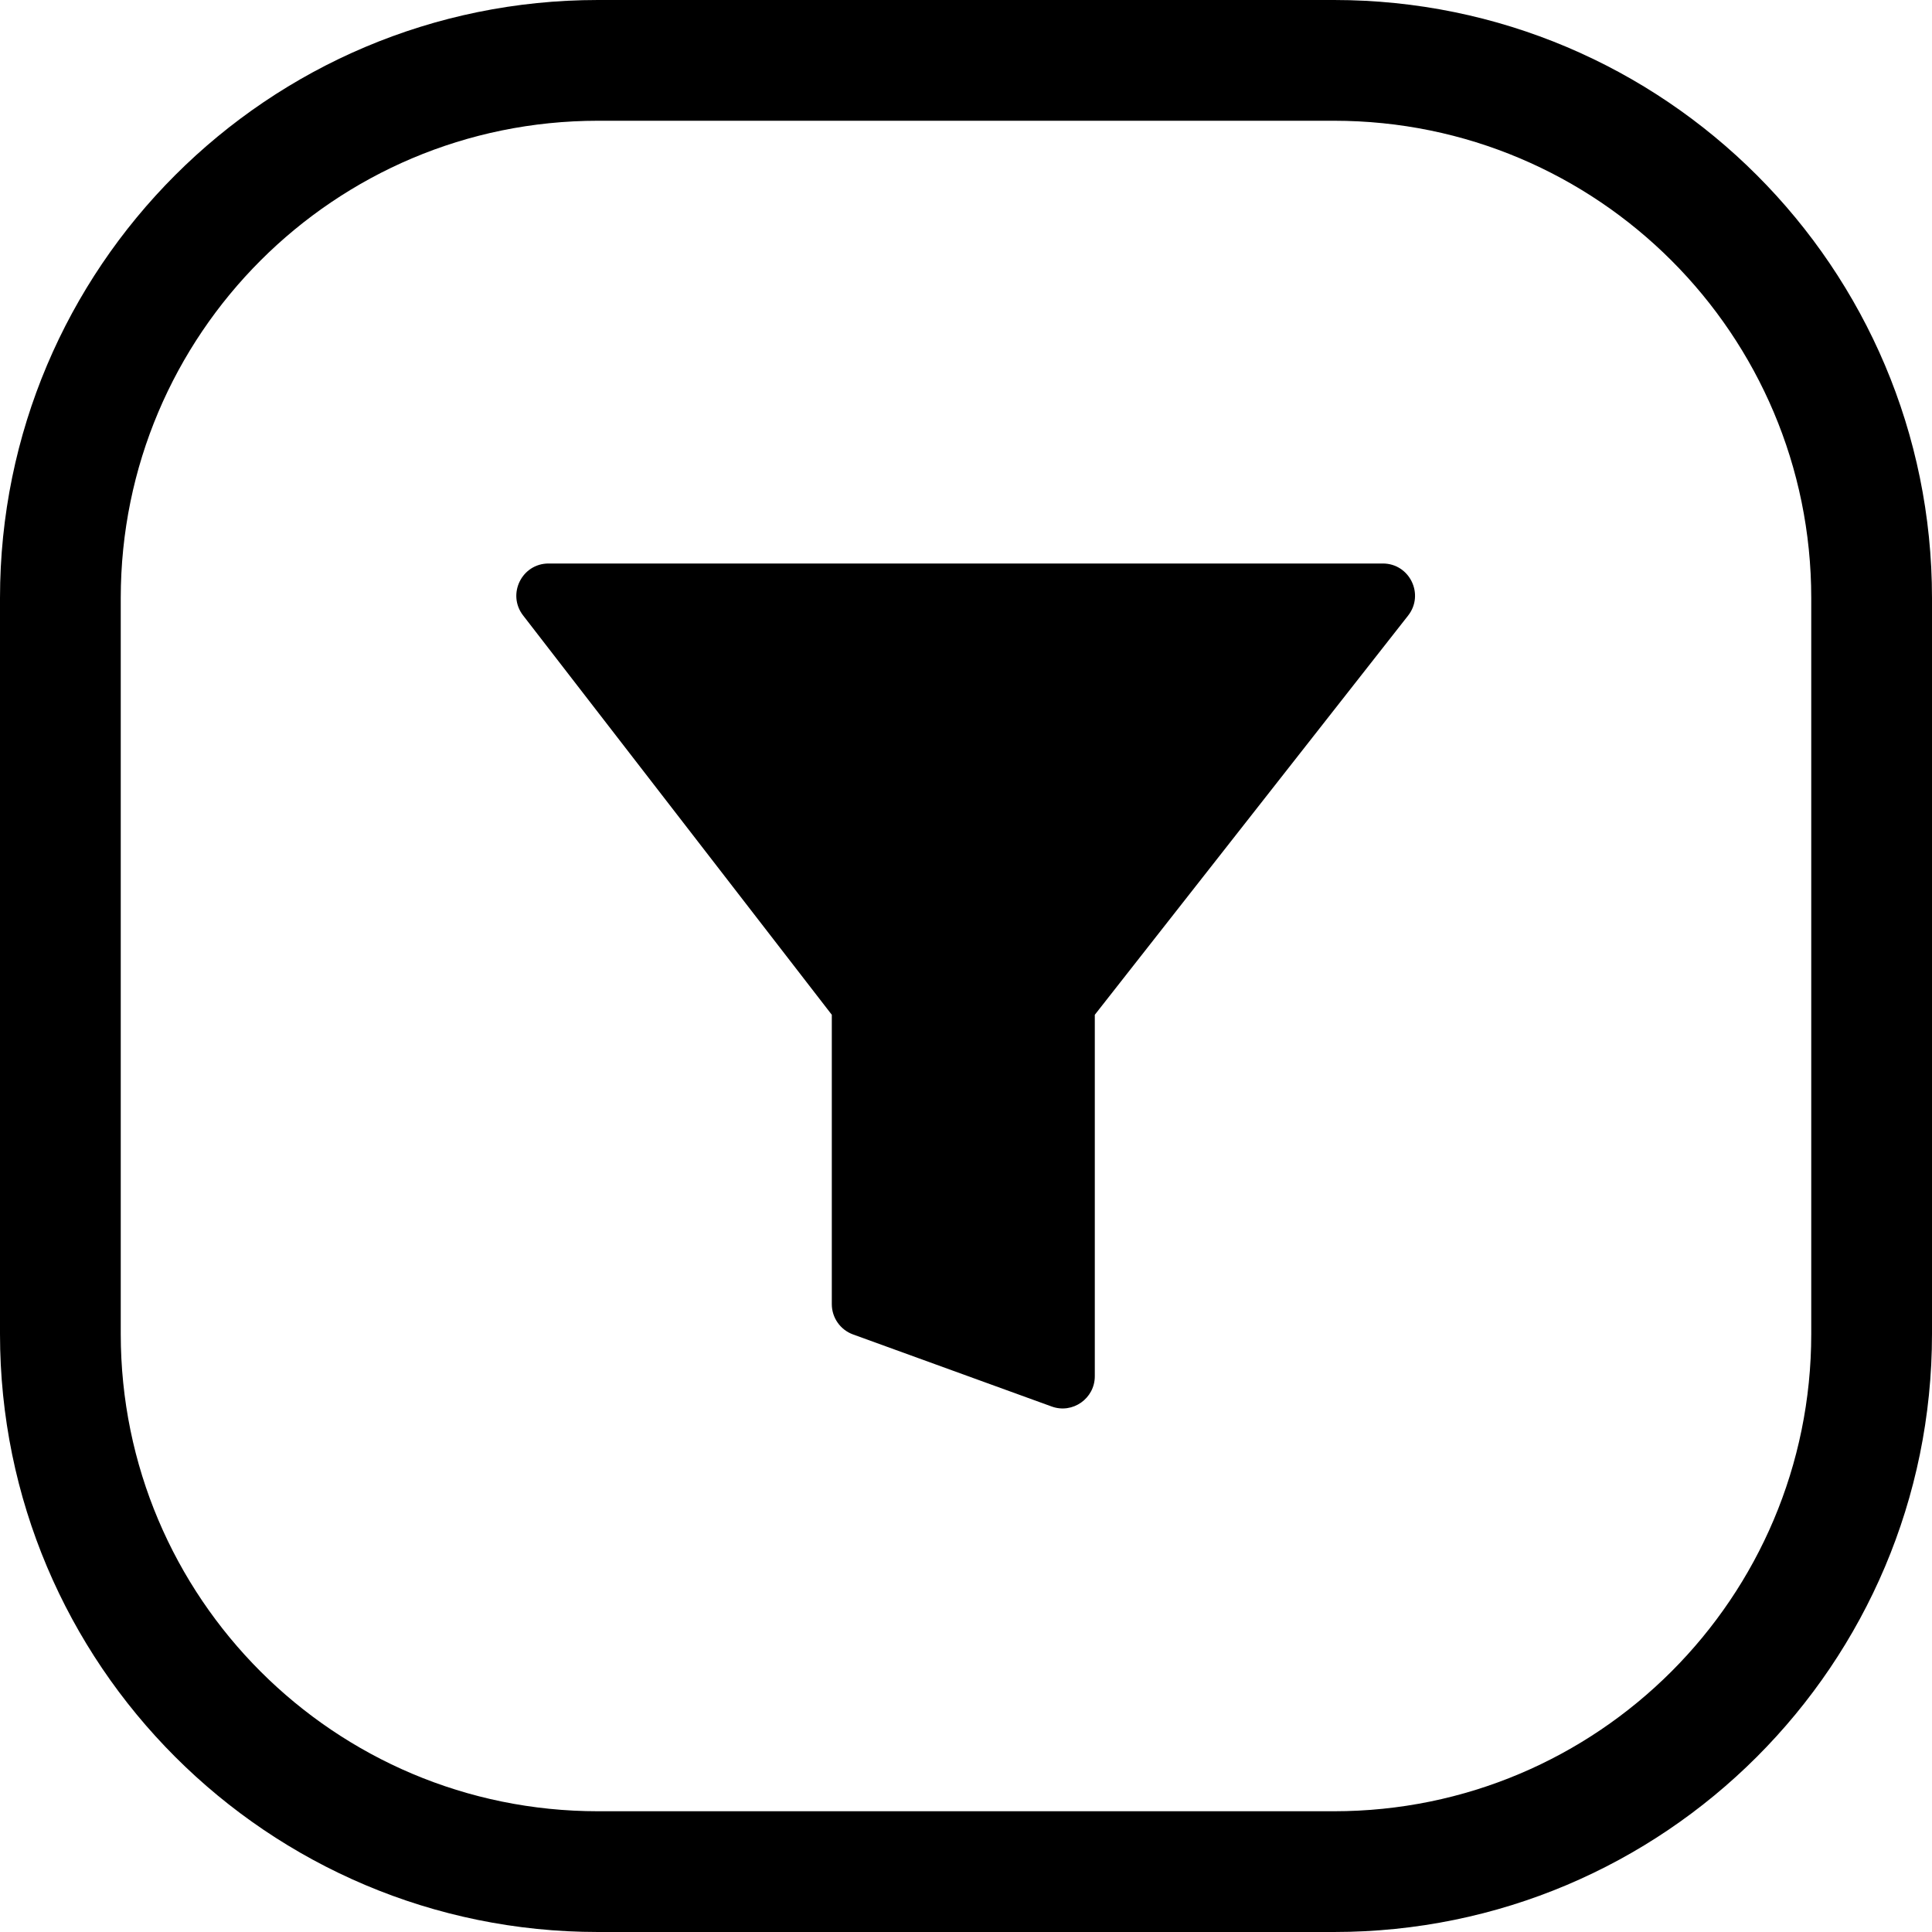 <svg width="24" height="24" viewBox="0 0 24 24" fill="none" xmlns="http://www.w3.org/2000/svg">
<path d="M16.571 22.5H7.429C4.154 22.5 1.5 19.846 1.5 16.571V7.429C1.5 4.154 4.154 1.5 7.429 1.5H16.571C19.846 1.5 22.5 4.154 22.5 7.429V16.571C22.5 19.846 19.846 22.5 16.571 22.5ZM24 16.571V7.429C24 3.326 20.674 0 16.571 0H7.429C3.326 0 0 3.326 0 7.429V16.571C0 20.674 3.326 24 7.429 24H16.571C20.674 24 24 20.674 24 16.571ZM17.178 7H6.815C6.482 7 6.295 7.382 6.498 7.645L10.333 12.606V16.201C10.333 16.369 10.439 16.52 10.597 16.577L13.064 17.472C13.324 17.567 13.6 17.373 13.6 17.096V12.606L17.492 7.647C17.698 7.384 17.511 7 17.178 7Z" fill="black"/>
</svg>
